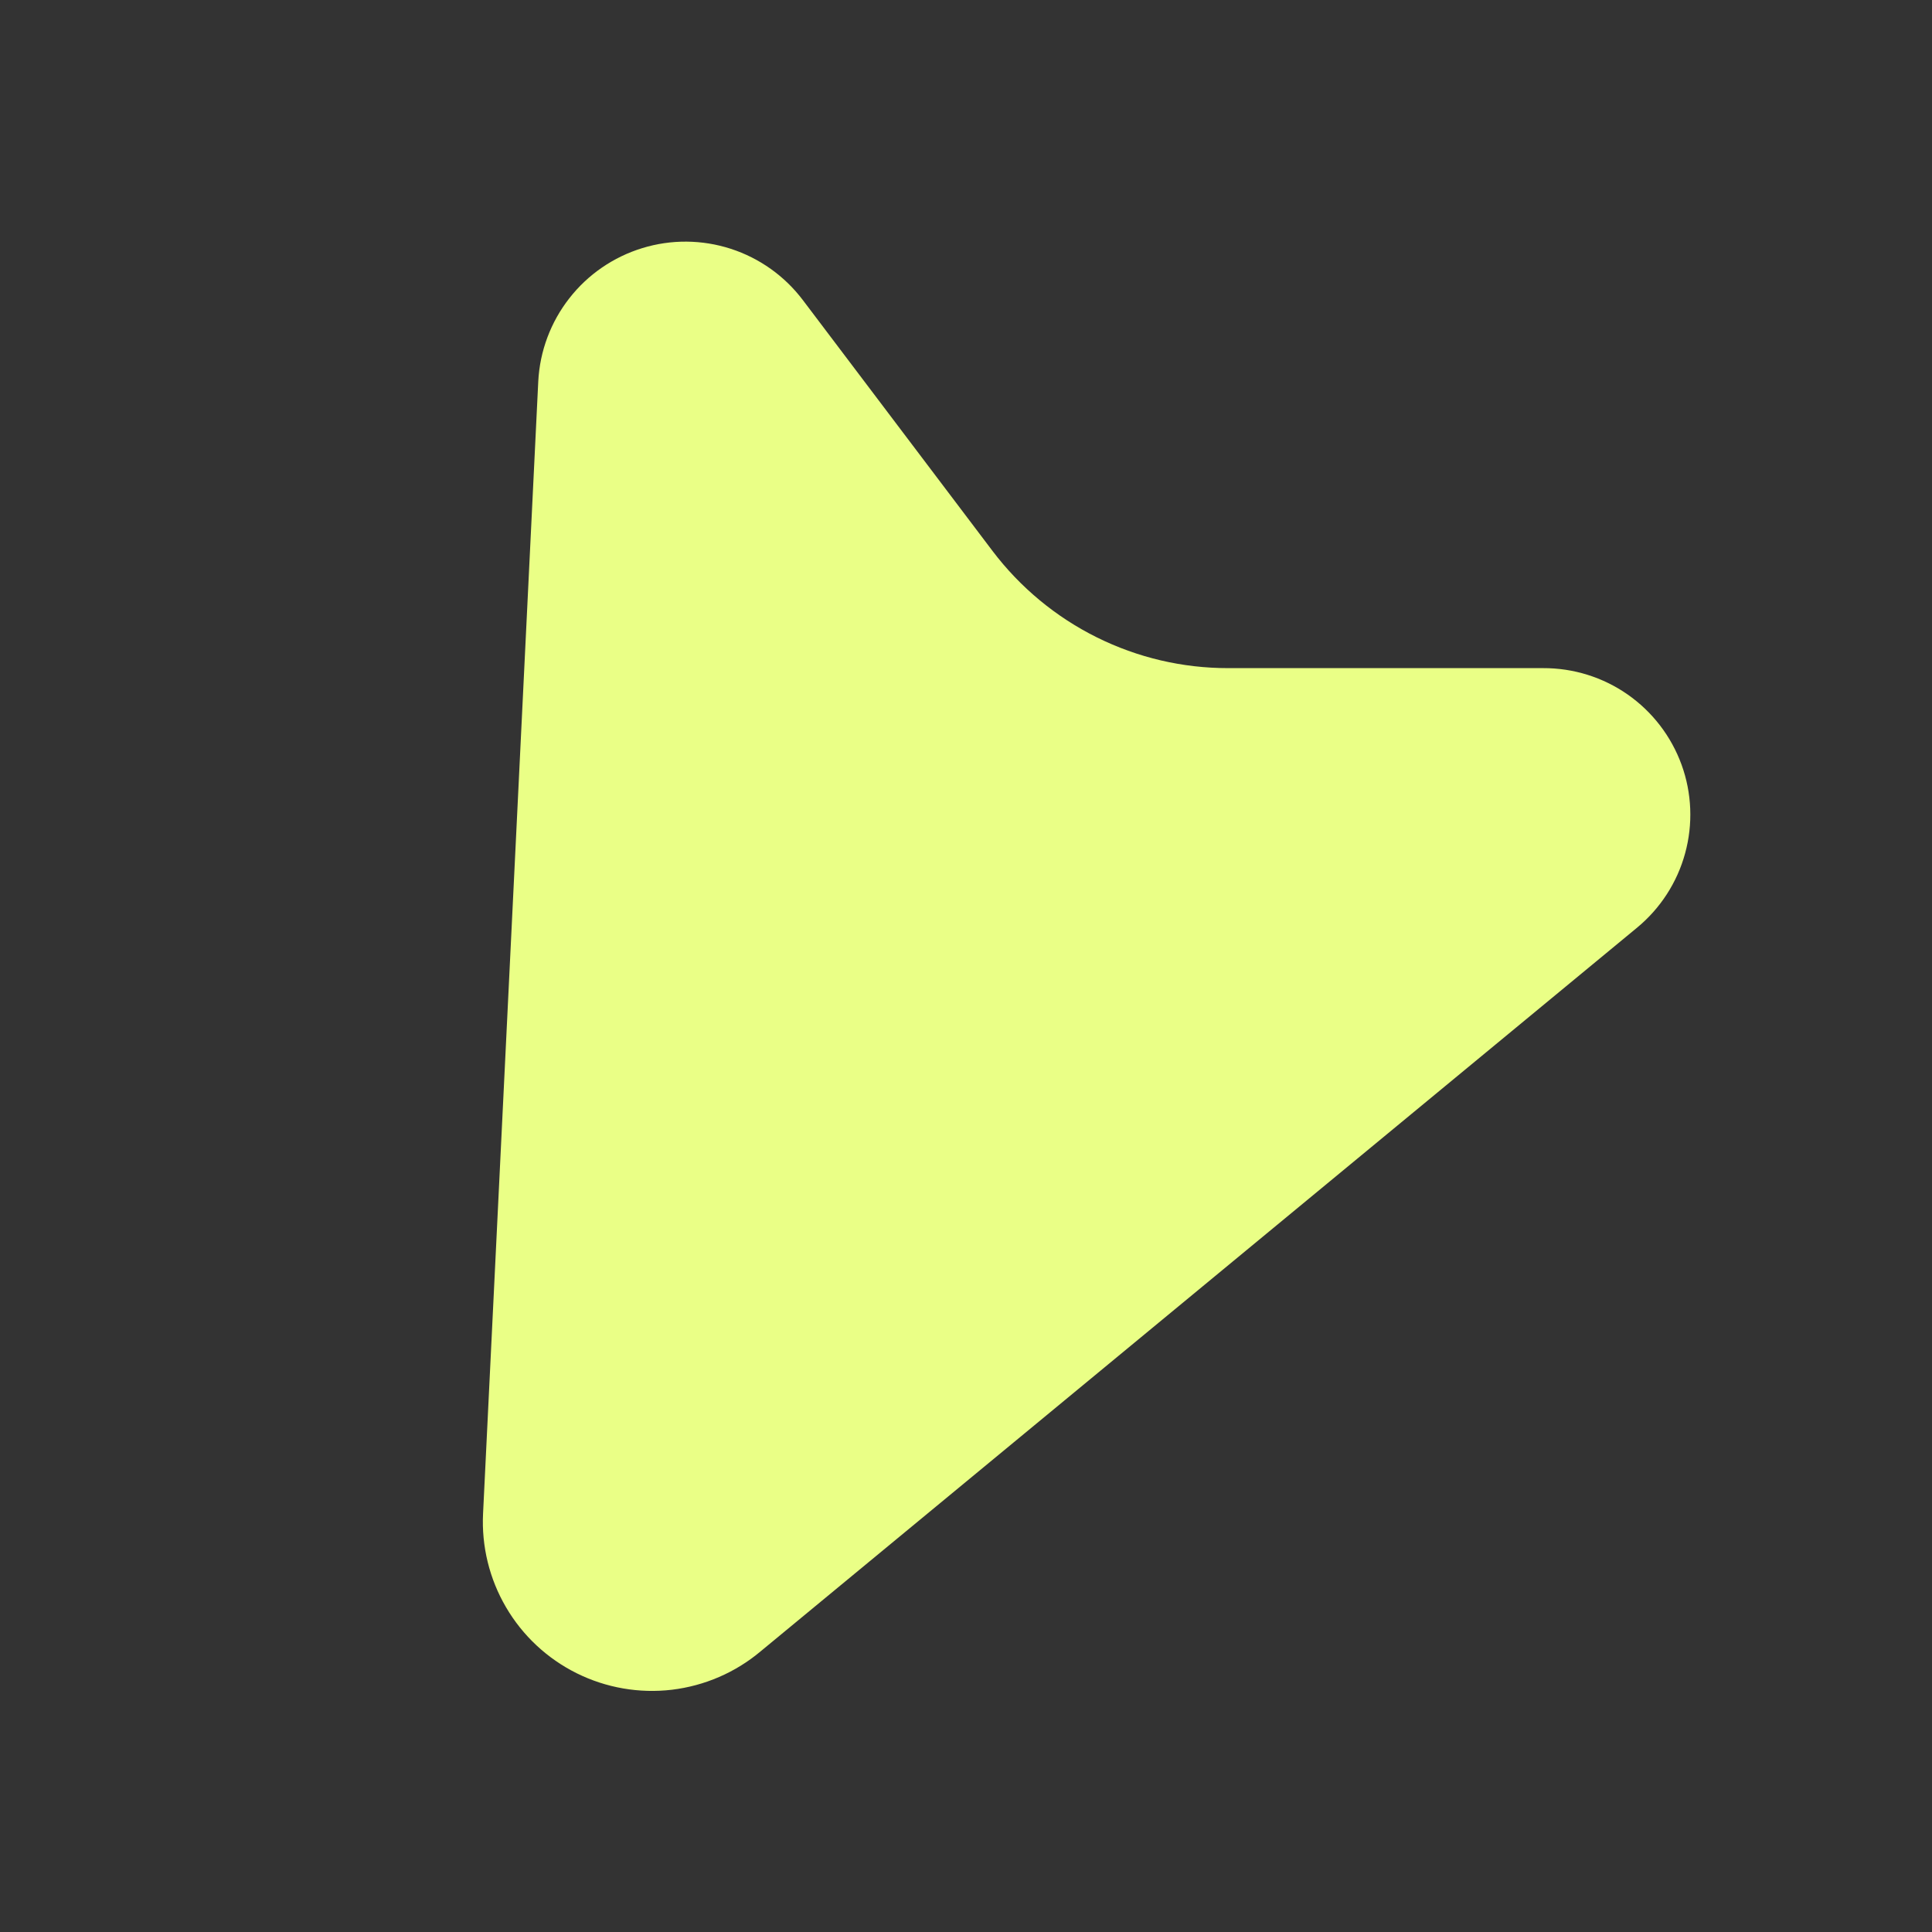 <svg width="28" height="28" viewBox="0 0 28 28" fill="none" xmlns="http://www.w3.org/2000/svg">
<rect x="0" y="0" width="28" height="28" fill="#333333" stroke="none"/>
<path d="M11.024 23.932L23.725 13.445C24.063 13.166 24.307 12.789 24.422 12.367C24.538 11.944 24.52 11.495 24.371 11.084C24.221 10.671 23.948 10.316 23.589 10.065C23.229 9.814 22.801 9.681 22.363 9.683H17.801C17.139 9.684 16.487 9.531 15.894 9.236C15.302 8.942 14.786 8.514 14.386 7.987L11.637 4.351C11.373 4.001 11.008 3.741 10.592 3.606C10.175 3.471 9.727 3.467 9.308 3.596C8.89 3.724 8.52 3.978 8.251 4.323C7.981 4.668 7.824 5.088 7.801 5.525L7.001 21.933C6.977 22.41 7.093 22.883 7.334 23.294C7.575 23.706 7.931 24.038 8.358 24.25C8.785 24.462 9.265 24.545 9.738 24.489C10.212 24.432 10.659 24.239 11.024 23.932Z" fill="#EAFF86"/>
</svg>
